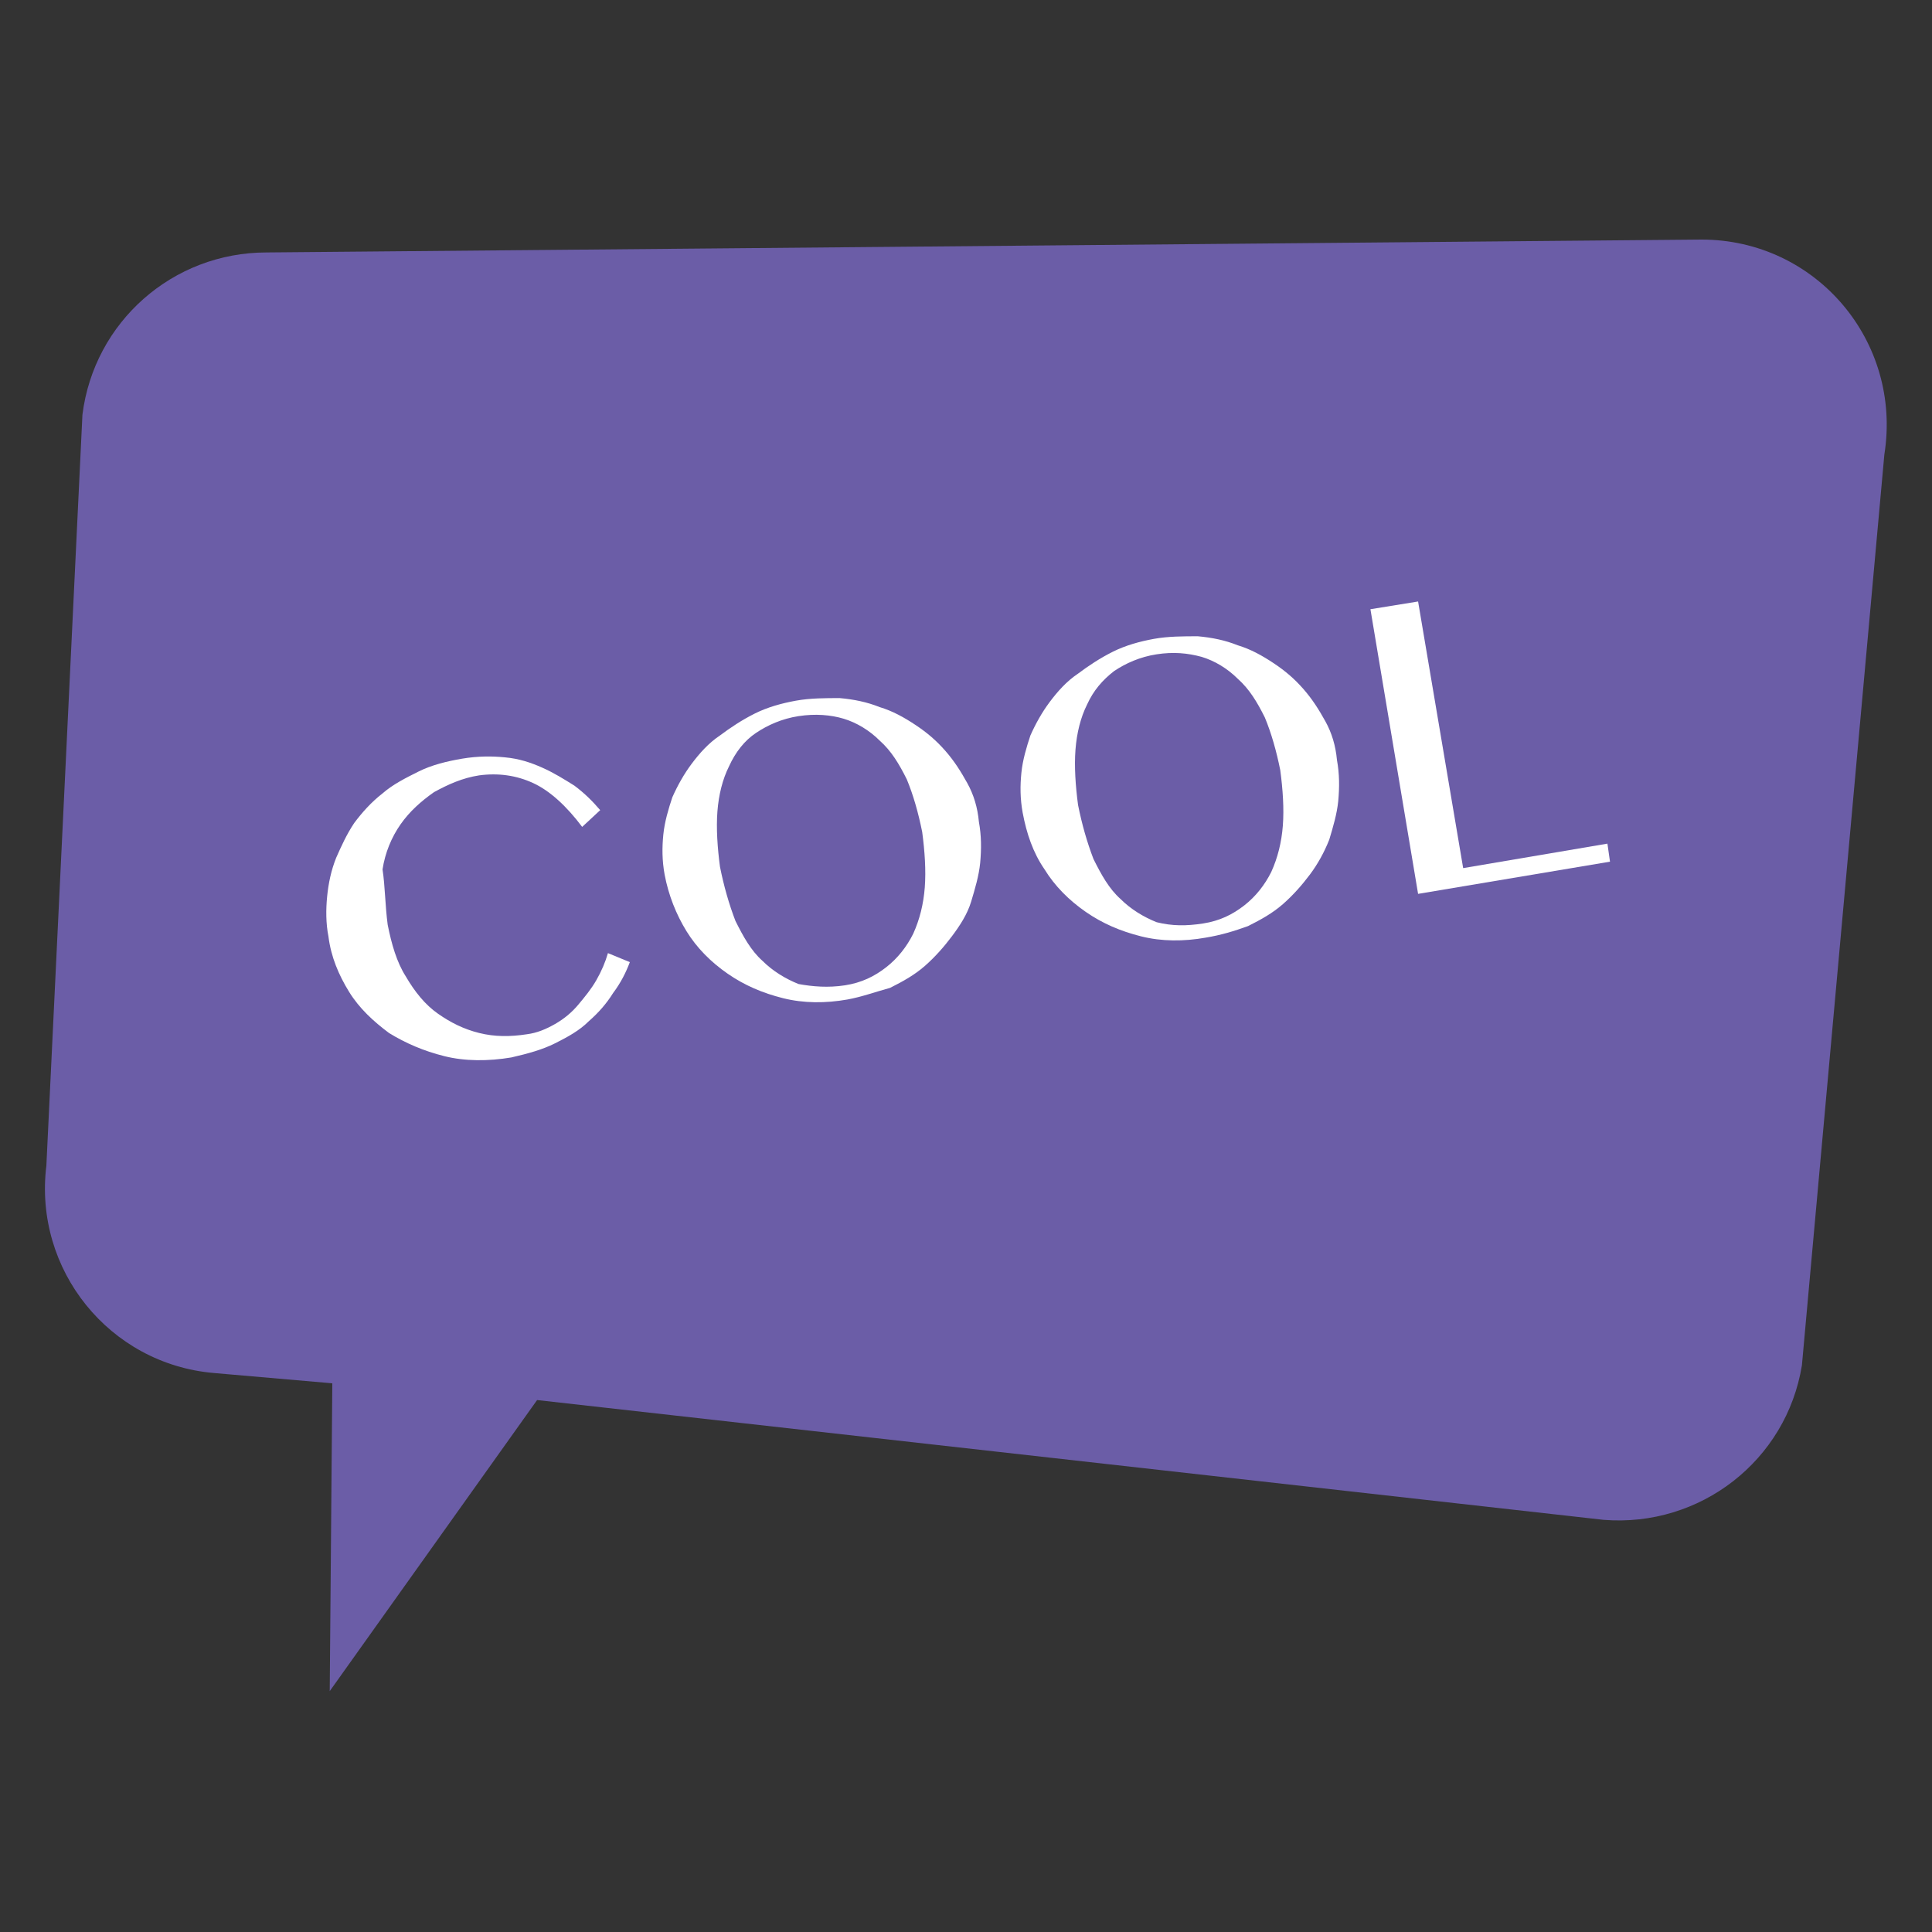 <?xml version="1.0" encoding="utf-8"?>
<!-- Generator: Adobe Illustrator 20.0.0, SVG Export Plug-In . SVG Version: 6.00 Build 0)  -->
<svg version="1.1" id="Layer_1" xmlns="http://www.w3.org/2000/svg" xmlns:xlink="http://www.w3.org/1999/xlink" x="0px" y="0px"
	 viewBox="0 0 150 150" style="enable-background:new 0 0 150 150;" xml:space="preserve">
<rect x="0" y="0" width="150" height="150" fill="#333333" stroke="none"/>
<style type="text/css">
	.st0{fill:#6B5DA7;}
	.st1{fill:#FFFFFF;}
</style>
<g>
	<path class="st0" d="M146.3,35.3c1.4-8.8-5.3-16.7-14.2-16.7l-111.4,1c-7.3,0-13.4,5.4-14.3,12.6L3.6,90.5c-1,8.1,4.9,15.4,13,16.1
		l9.2,0.8l-0.2,23.9l16.1-22.6l82.8,9.3c7.5,0.6,14.2-4.6,15.4-12"/>
	<g>
		<path class="st1" d="M30.1,71.8c0.3,1.5,0.7,2.9,1.4,4C32.2,77,33,78,34,78.7s2,1.2,3.2,1.5s2.4,0.3,3.7,0.1
			c0.8-0.1,1.5-0.4,2.2-0.8s1.3-0.9,1.8-1.5s1-1.2,1.4-1.9c0.4-0.7,0.7-1.4,0.9-2.1l1.7,0.7c-0.3,0.8-0.7,1.6-1.3,2.4
			c-0.5,0.8-1.1,1.5-1.9,2.2C45,80,44.1,80.5,43.1,81s-2.1,0.8-3.4,1.1c-1.8,0.3-3.6,0.3-5.2-0.1c-1.6-0.4-3-1-4.3-1.8
			c-1.2-0.9-2.3-1.9-3.1-3.2c-0.8-1.3-1.4-2.7-1.6-4.3c-0.2-1-0.2-2.1-0.1-3.1s0.3-2,0.7-3c0.4-0.9,0.8-1.8,1.4-2.7
			c0.6-0.8,1.3-1.6,2.2-2.3c0.8-0.7,1.8-1.2,2.8-1.7s2.2-0.8,3.4-1s2.3-0.2,3.3-0.1c1.1,0.1,2,0.4,2.9,0.8c0.9,0.4,1.7,0.9,2.5,1.4
			c0.8,0.6,1.4,1.2,2,1.9l-1.4,1.3c-1.2-1.6-2.5-2.8-3.8-3.4c-1.3-0.6-2.7-0.8-4.2-0.6c-1.3,0.2-2.4,0.7-3.5,1.3
			c-1,0.7-1.9,1.5-2.6,2.5c-0.7,1-1.2,2.2-1.4,3.5C29.9,68.8,29.9,70.3,30.1,71.8z"/>
		<path class="st1" d="M65.8,77.6c-1.7,0.3-3.4,0.3-5-0.1s-3-1-4.3-1.9s-2.4-2-3.2-3.3s-1.4-2.8-1.7-4.4c-0.2-1.1-0.2-2.1-0.1-3.1
			c0.1-1,0.4-2,0.7-2.9c0.4-0.9,0.9-1.8,1.5-2.6s1.3-1.6,2.2-2.2c0.8-0.6,1.7-1.2,2.7-1.7s2.1-0.8,3.2-1c1.1-0.2,2.3-0.2,3.4-0.2
			c1.1,0.1,2.1,0.3,3.1,0.7c1,0.3,1.9,0.8,2.8,1.4c0.9,0.6,1.6,1.2,2.3,2s1.2,1.6,1.7,2.5s0.8,1.9,0.9,3c0.2,1.1,0.2,2.1,0.1,3.2
			c-0.1,1-0.4,2-0.7,3s-0.9,1.9-1.5,2.7c-0.6,0.8-1.3,1.6-2.1,2.3c-0.8,0.7-1.7,1.2-2.7,1.7C68,77,66.9,77.4,65.8,77.6z M65.6,76.5
			c1.3-0.2,2.3-0.7,3.2-1.4c0.9-0.7,1.6-1.6,2.1-2.6c0.5-1.1,0.8-2.3,0.9-3.6c0.1-1.3,0-2.8-0.2-4.3c-0.3-1.5-0.7-2.9-1.2-4.1
			c-0.6-1.2-1.2-2.2-2.1-3c-0.8-0.8-1.8-1.4-2.8-1.7s-2.2-0.4-3.5-0.2s-2.4,0.7-3.3,1.3s-1.6,1.5-2.1,2.6c-0.5,1-0.8,2.2-0.9,3.5
			c-0.1,1.3,0,2.8,0.2,4.3c0.3,1.5,0.7,2.9,1.2,4.2c0.6,1.2,1.2,2.3,2.1,3.1C60,75.4,61,76,62,76.4C63.1,76.6,64.3,76.7,65.6,76.5z"
			/>
		<path class="st1" d="M93.6,72.8c-1.7,0.3-3.4,0.3-5-0.1s-3-1-4.3-1.9s-2.4-2-3.2-3.3c-0.9-1.3-1.4-2.8-1.7-4.4
			C79.2,62,79.2,61,79.3,60s0.4-2,0.7-2.9c0.4-0.9,0.9-1.8,1.5-2.6s1.3-1.6,2.2-2.2c0.8-0.6,1.7-1.2,2.7-1.7s2.1-0.8,3.2-1
			s2.3-0.2,3.4-0.2c1.1,0.1,2.1,0.3,3.1,0.7c1,0.3,1.9,0.8,2.8,1.4s1.6,1.2,2.3,2s1.2,1.6,1.7,2.5s0.8,1.9,0.9,3
			c0.2,1.1,0.2,2.1,0.1,3.2c-0.1,1-0.4,2-0.7,3c-0.4,1-0.9,1.9-1.5,2.7c-0.6,0.8-1.3,1.6-2.1,2.3c-0.8,0.7-1.7,1.2-2.7,1.7
			C95.8,72.3,94.8,72.6,93.6,72.8z M93.4,71.7c1.3-0.2,2.3-0.7,3.2-1.4c0.9-0.7,1.6-1.6,2.1-2.6c0.5-1.1,0.8-2.3,0.9-3.6
			c0.1-1.3,0-2.8-0.2-4.3c-0.3-1.5-0.7-2.9-1.2-4.1c-0.6-1.2-1.2-2.2-2.1-3c-0.8-0.8-1.8-1.4-2.8-1.7c-1.1-0.3-2.2-0.4-3.5-0.2
			s-2.4,0.7-3.3,1.3c-0.9,0.7-1.6,1.5-2.1,2.6c-0.5,1-0.8,2.2-0.9,3.5s0,2.8,0.2,4.3c0.3,1.5,0.7,2.9,1.2,4.2
			c0.6,1.2,1.2,2.3,2.1,3.1c0.8,0.8,1.8,1.4,2.8,1.8C91,71.9,92.1,71.9,93.4,71.7z"/>
		<path class="st1" d="M106.4,47.3l3.7-0.6l3.5,20.7l11.2-1.9l0.2,1.4l-14.9,2.5L106.4,47.3z"/>
	</g>
</g>
</svg>
